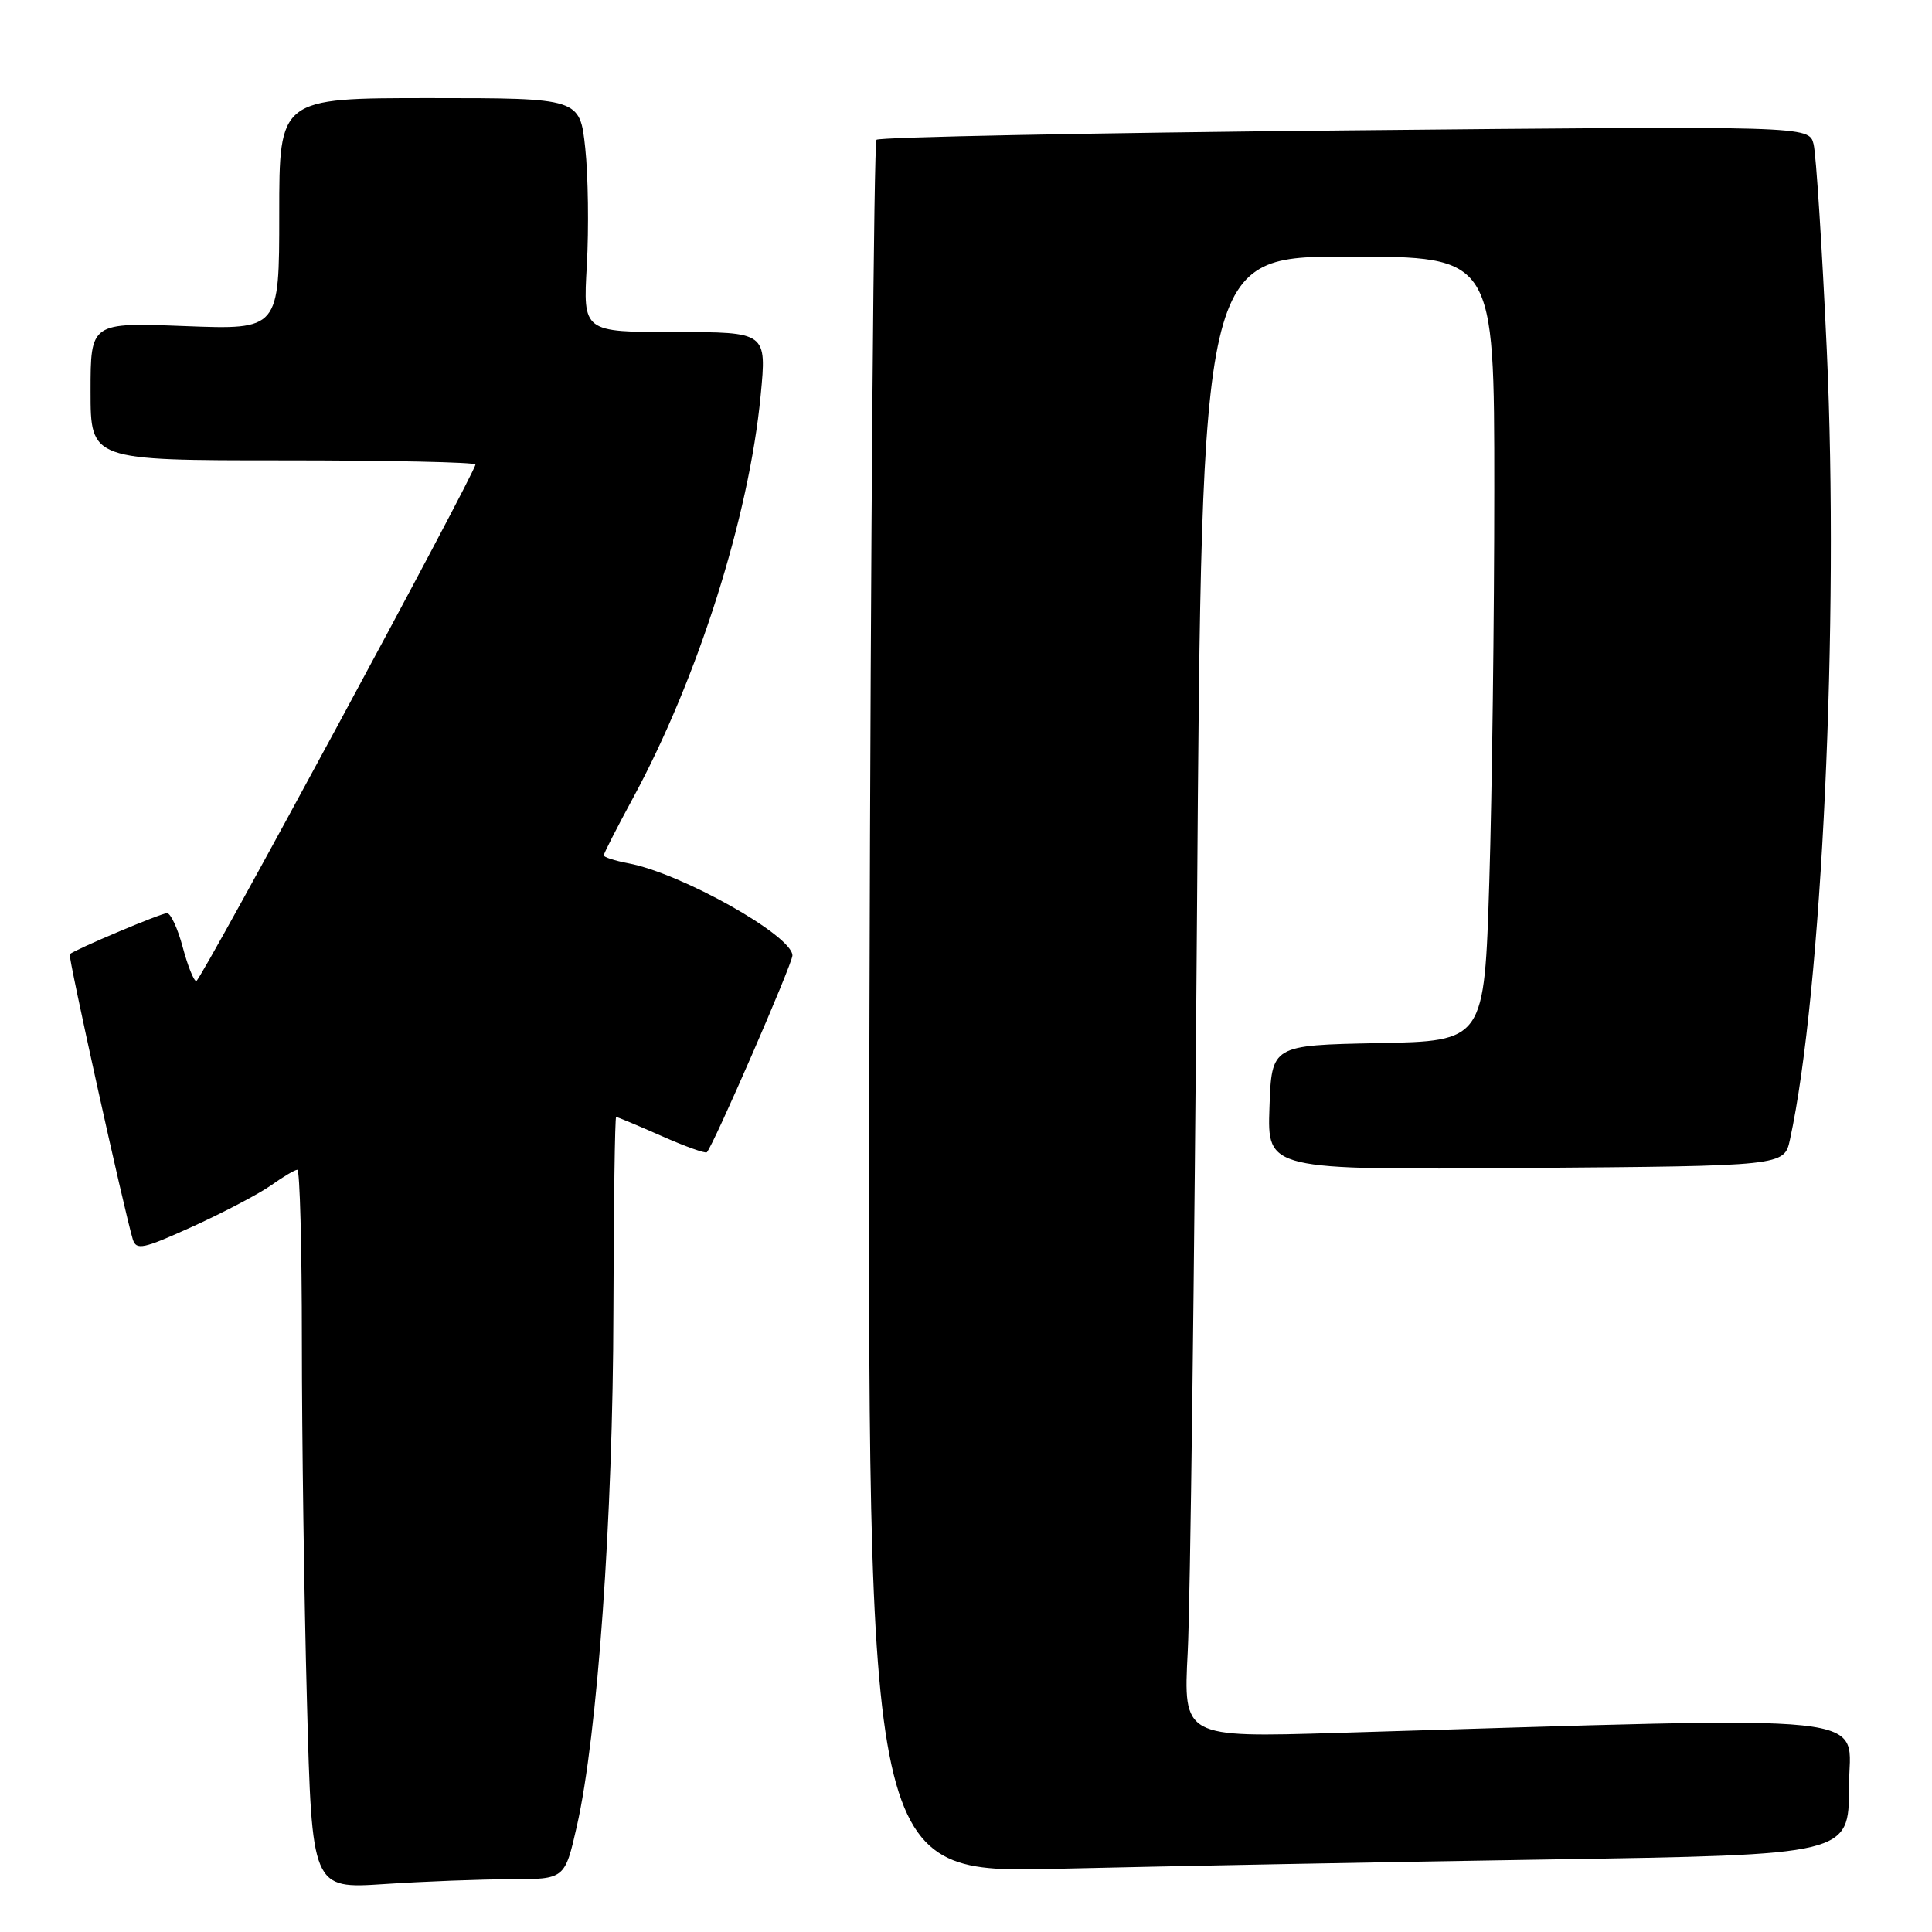 <?xml version="1.0" encoding="UTF-8" standalone="no"?>
<!DOCTYPE svg PUBLIC "-//W3C//DTD SVG 1.1//EN" "http://www.w3.org/Graphics/SVG/1.1/DTD/svg11.dtd" >
<svg xmlns="http://www.w3.org/2000/svg" xmlns:xlink="http://www.w3.org/1999/xlink" version="1.1" viewBox="0 0 256 256">
 <g >
 <path fill="currentColor"
d=" M 67.67 249.01 C 74.84 249.00 74.84 249.00 76.44 241.96 C 79.17 229.94 81.23 201.05 81.28 173.75 C 81.32 159.59 81.48 148.00 81.64 148.00 C 81.81 148.00 84.50 149.13 87.63 150.51 C 90.75 151.90 93.47 152.87 93.66 152.68 C 94.51 151.83 105.00 127.71 105.00 126.61 C 105.00 123.98 90.28 115.71 83.25 114.39 C 81.46 114.05 80.00 113.58 80.00 113.34 C 80.00 113.10 81.75 109.66 83.90 105.70 C 92.47 89.87 99.25 68.48 100.79 52.41 C 101.60 44.00 101.60 44.00 89.42 44.00 C 77.25 44.00 77.25 44.00 77.76 35.14 C 78.03 30.26 77.94 23.28 77.55 19.64 C 76.84 13.00 76.84 13.00 56.92 13.00 C 37.00 13.00 37.00 13.00 37.00 28.35 C 37.00 43.69 37.00 43.69 24.50 43.21 C 12.00 42.73 12.00 42.73 12.00 51.86 C 12.00 61.00 12.00 61.00 37.50 61.00 C 51.52 61.00 63.00 61.25 63.00 61.55 C 63.00 62.62 26.59 130.00 26.01 130.00 C 25.68 130.00 24.87 127.97 24.21 125.50 C 23.55 123.02 22.61 121.00 22.13 121.00 C 21.33 121.00 9.86 125.84 9.24 126.44 C 8.99 126.68 16.47 160.48 17.59 164.20 C 18.05 165.71 18.95 165.51 25.60 162.49 C 29.72 160.61 34.37 158.16 35.95 157.04 C 37.52 155.92 39.08 155.00 39.40 155.00 C 39.73 155.00 40.00 165.24 40.00 177.75 C 40.00 190.26 40.30 211.70 40.67 225.39 C 41.33 250.28 41.33 250.28 50.91 249.65 C 56.19 249.30 63.73 249.01 67.67 249.01 Z  M 205.25 246.39 C 245.00 245.77 245.00 245.77 245.00 236.77 C 245.00 226.78 251.08 227.42 177.14 229.62 C 156.79 230.23 156.79 230.23 157.38 218.86 C 157.71 212.61 158.26 168.46 158.61 120.75 C 159.24 34.00 159.24 34.00 178.62 34.00 C 198.00 34.00 198.00 34.00 198.00 64.84 C 198.00 81.80 197.70 105.19 197.34 116.81 C 196.68 137.95 196.68 137.95 182.59 138.22 C 168.50 138.50 168.50 138.50 168.21 146.76 C 167.92 155.03 167.92 155.03 202.17 154.76 C 236.42 154.50 236.42 154.50 237.18 151.00 C 241.41 131.59 243.71 82.37 242.06 46.38 C 241.43 32.70 240.64 20.42 240.31 19.10 C 239.70 16.68 239.70 16.68 178.25 17.28 C 144.45 17.61 116.50 18.17 116.14 18.52 C 115.79 18.88 115.37 70.70 115.21 133.70 C 114.92 248.23 114.92 248.23 140.21 247.62 C 154.12 247.29 183.39 246.73 205.25 246.39 Z "/>
</g>
</svg>